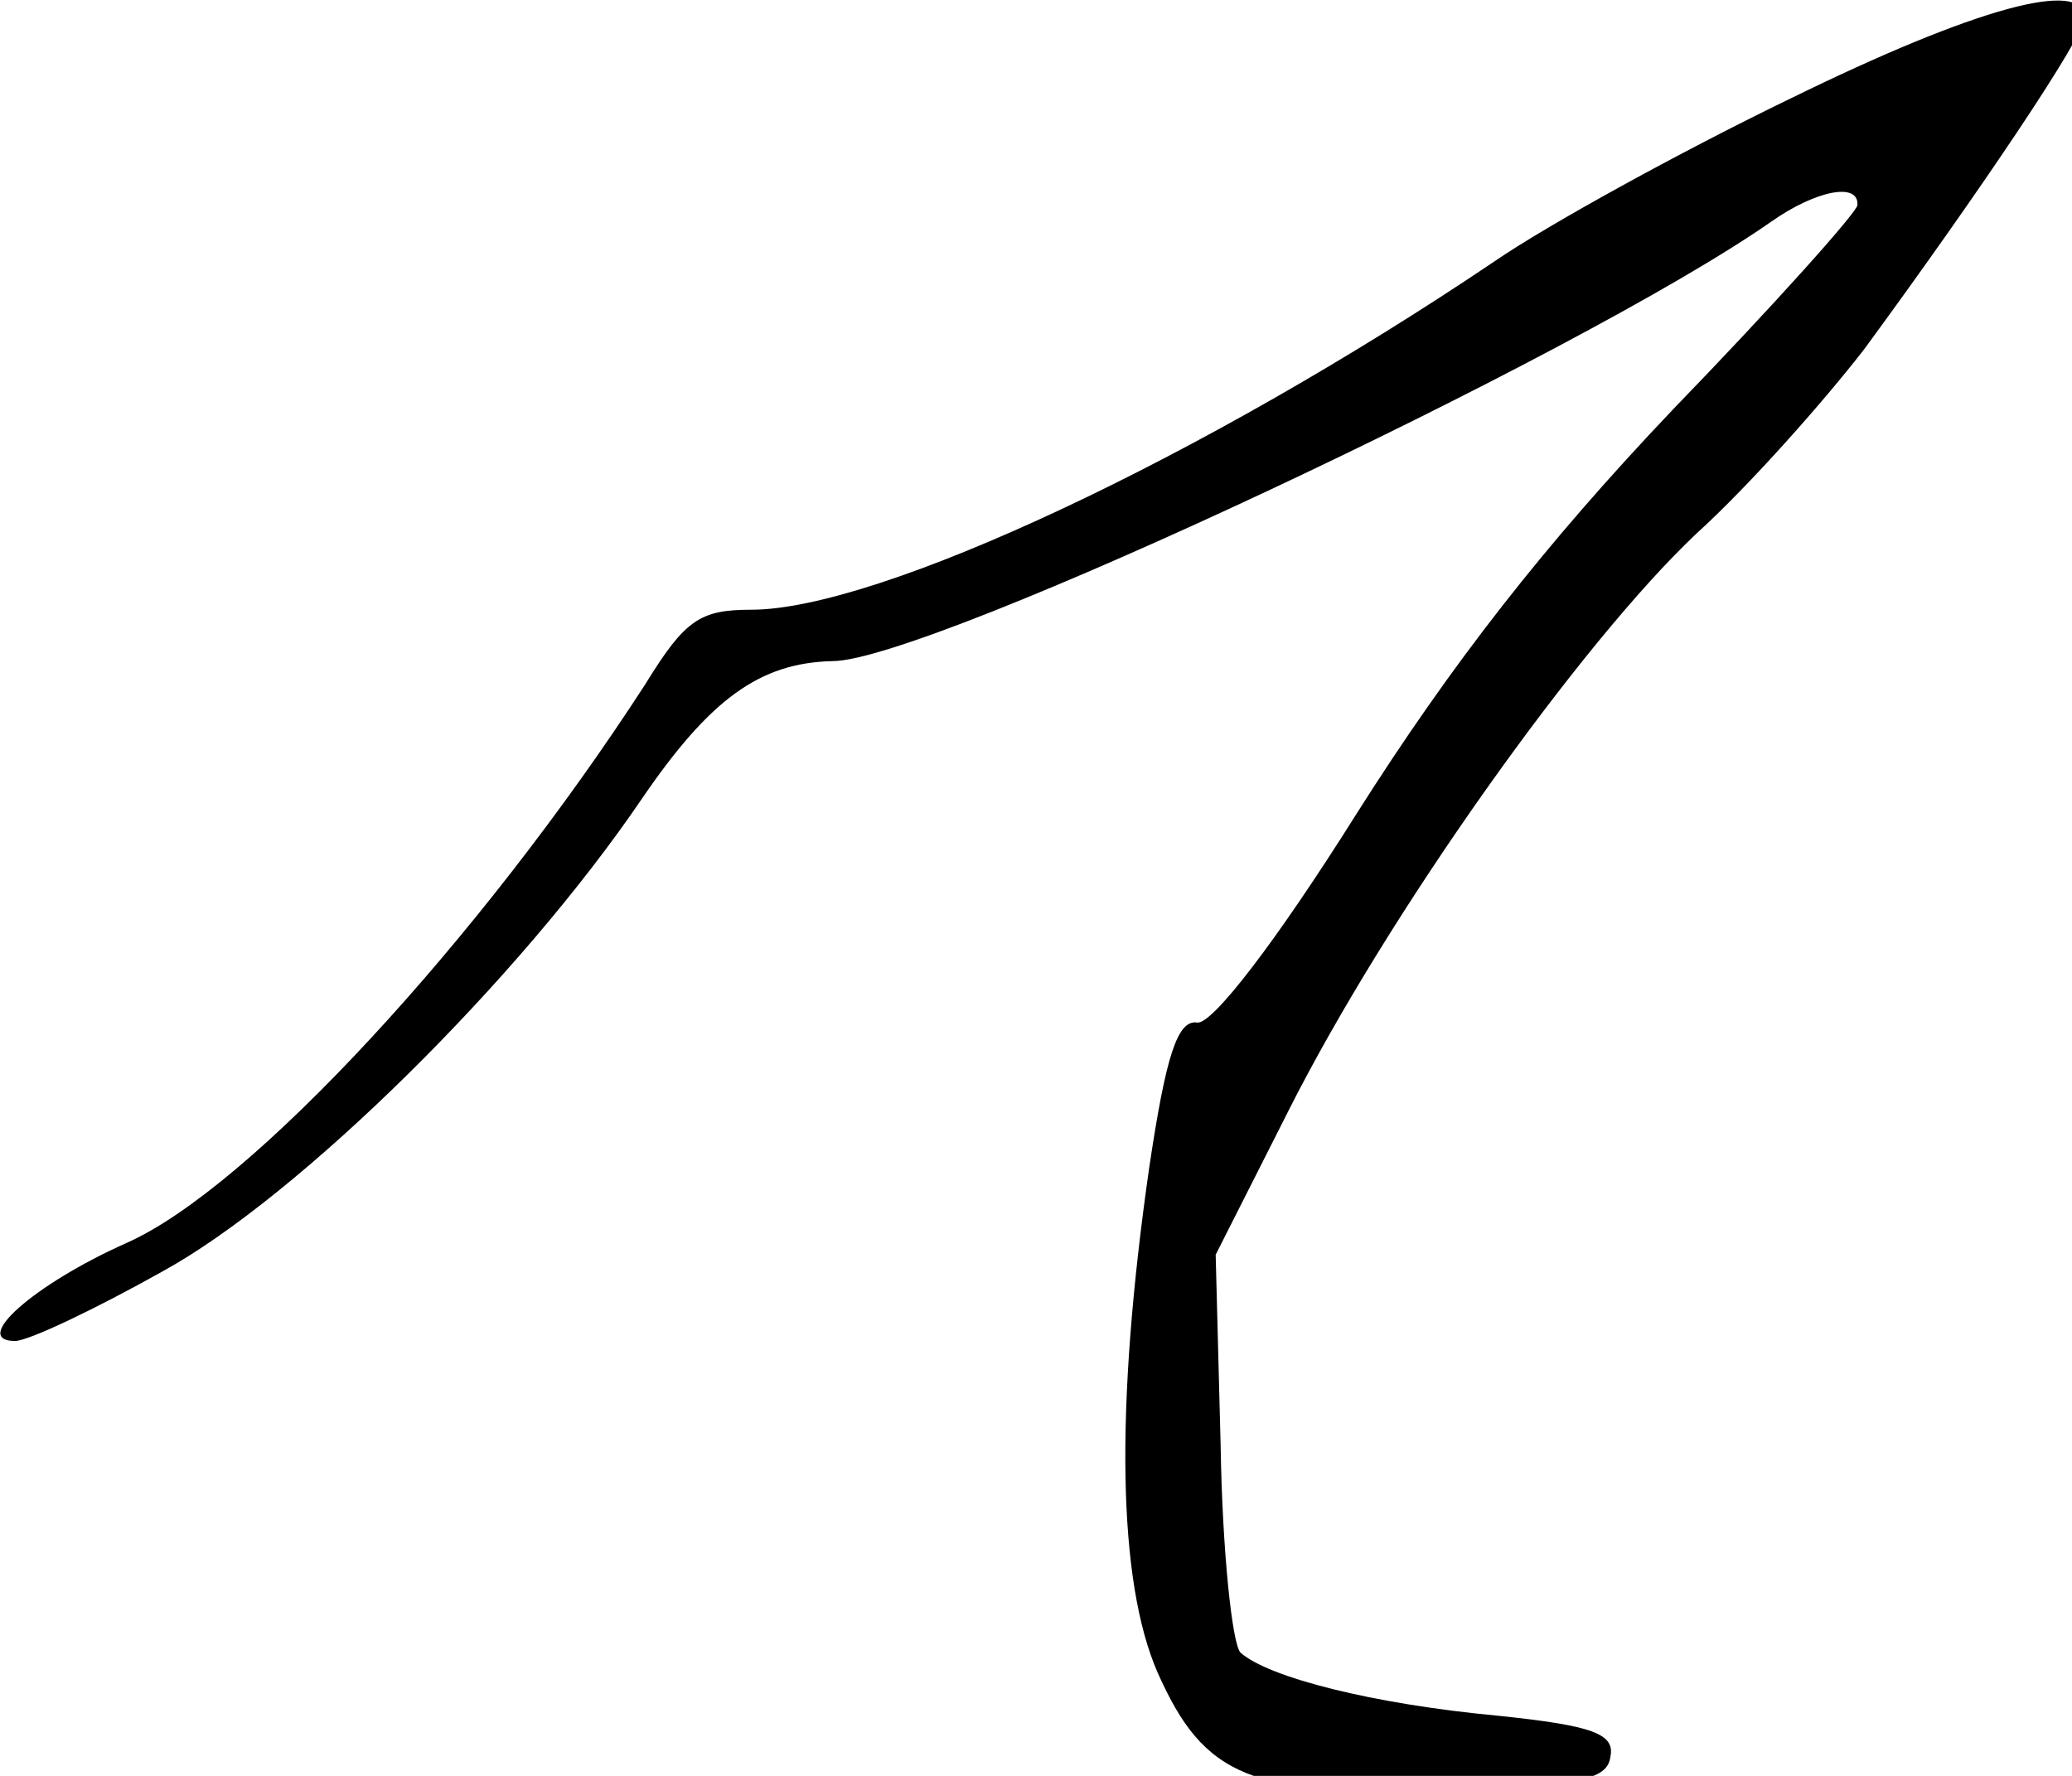 <?xml version="1.0" encoding="utf-8"?>
<svg xmlns="http://www.w3.org/2000/svg" viewBox="0 0 119 102">
	<title>A drawing of a shark tooth.</title>
	<path d="M102.771 5.687c-6.286 3.047-13.905 7.238-16.952 9.333-16.667 11.238-35.334 20-42.667 20-2.952 0-3.81.572-6.095 4.286C27.628 53.877 14.39 68.258 7.247 71.4c-5.333 2.381-8.952 5.62-6.38 5.62.761 0 4.57-1.81 8.476-4 7.81-4.287 20.476-16.763 27.523-27.144 3.905-5.714 6.762-7.81 10.953-7.904 5.524 0 42.857-17.524 53.904-25.239 2.572-1.809 5.048-2.285 4.953-.952 0 .381-4.762 5.714-10.572 11.714-7.428 7.81-12.761 14.667-18.19 23.238-4.667 7.429-8.286 12.096-9.143 12-1.143-.19-1.81 1.905-2.762 8.286-2 13.905-1.81 23.81.476 29.048 2.667 6 5.334 7.143 16.762 6.762 7.334-.286 9.048-.572 9.238-1.905.286-1.333-.952-1.81-6.476-2.381-7.143-.667-13.143-2.19-14.762-3.62-.476-.475-1.047-5.809-1.143-11.904l-.285-10.952 4.19-8.286C79.724 52.45 90.771 36.925 97.438 30.64c3.047-2.762 7.333-7.619 9.619-10.571 6.571-8.953 12.666-18 12.666-19.048 0-2.286-6.285-.571-16.952 4.667z"/>
</svg>

